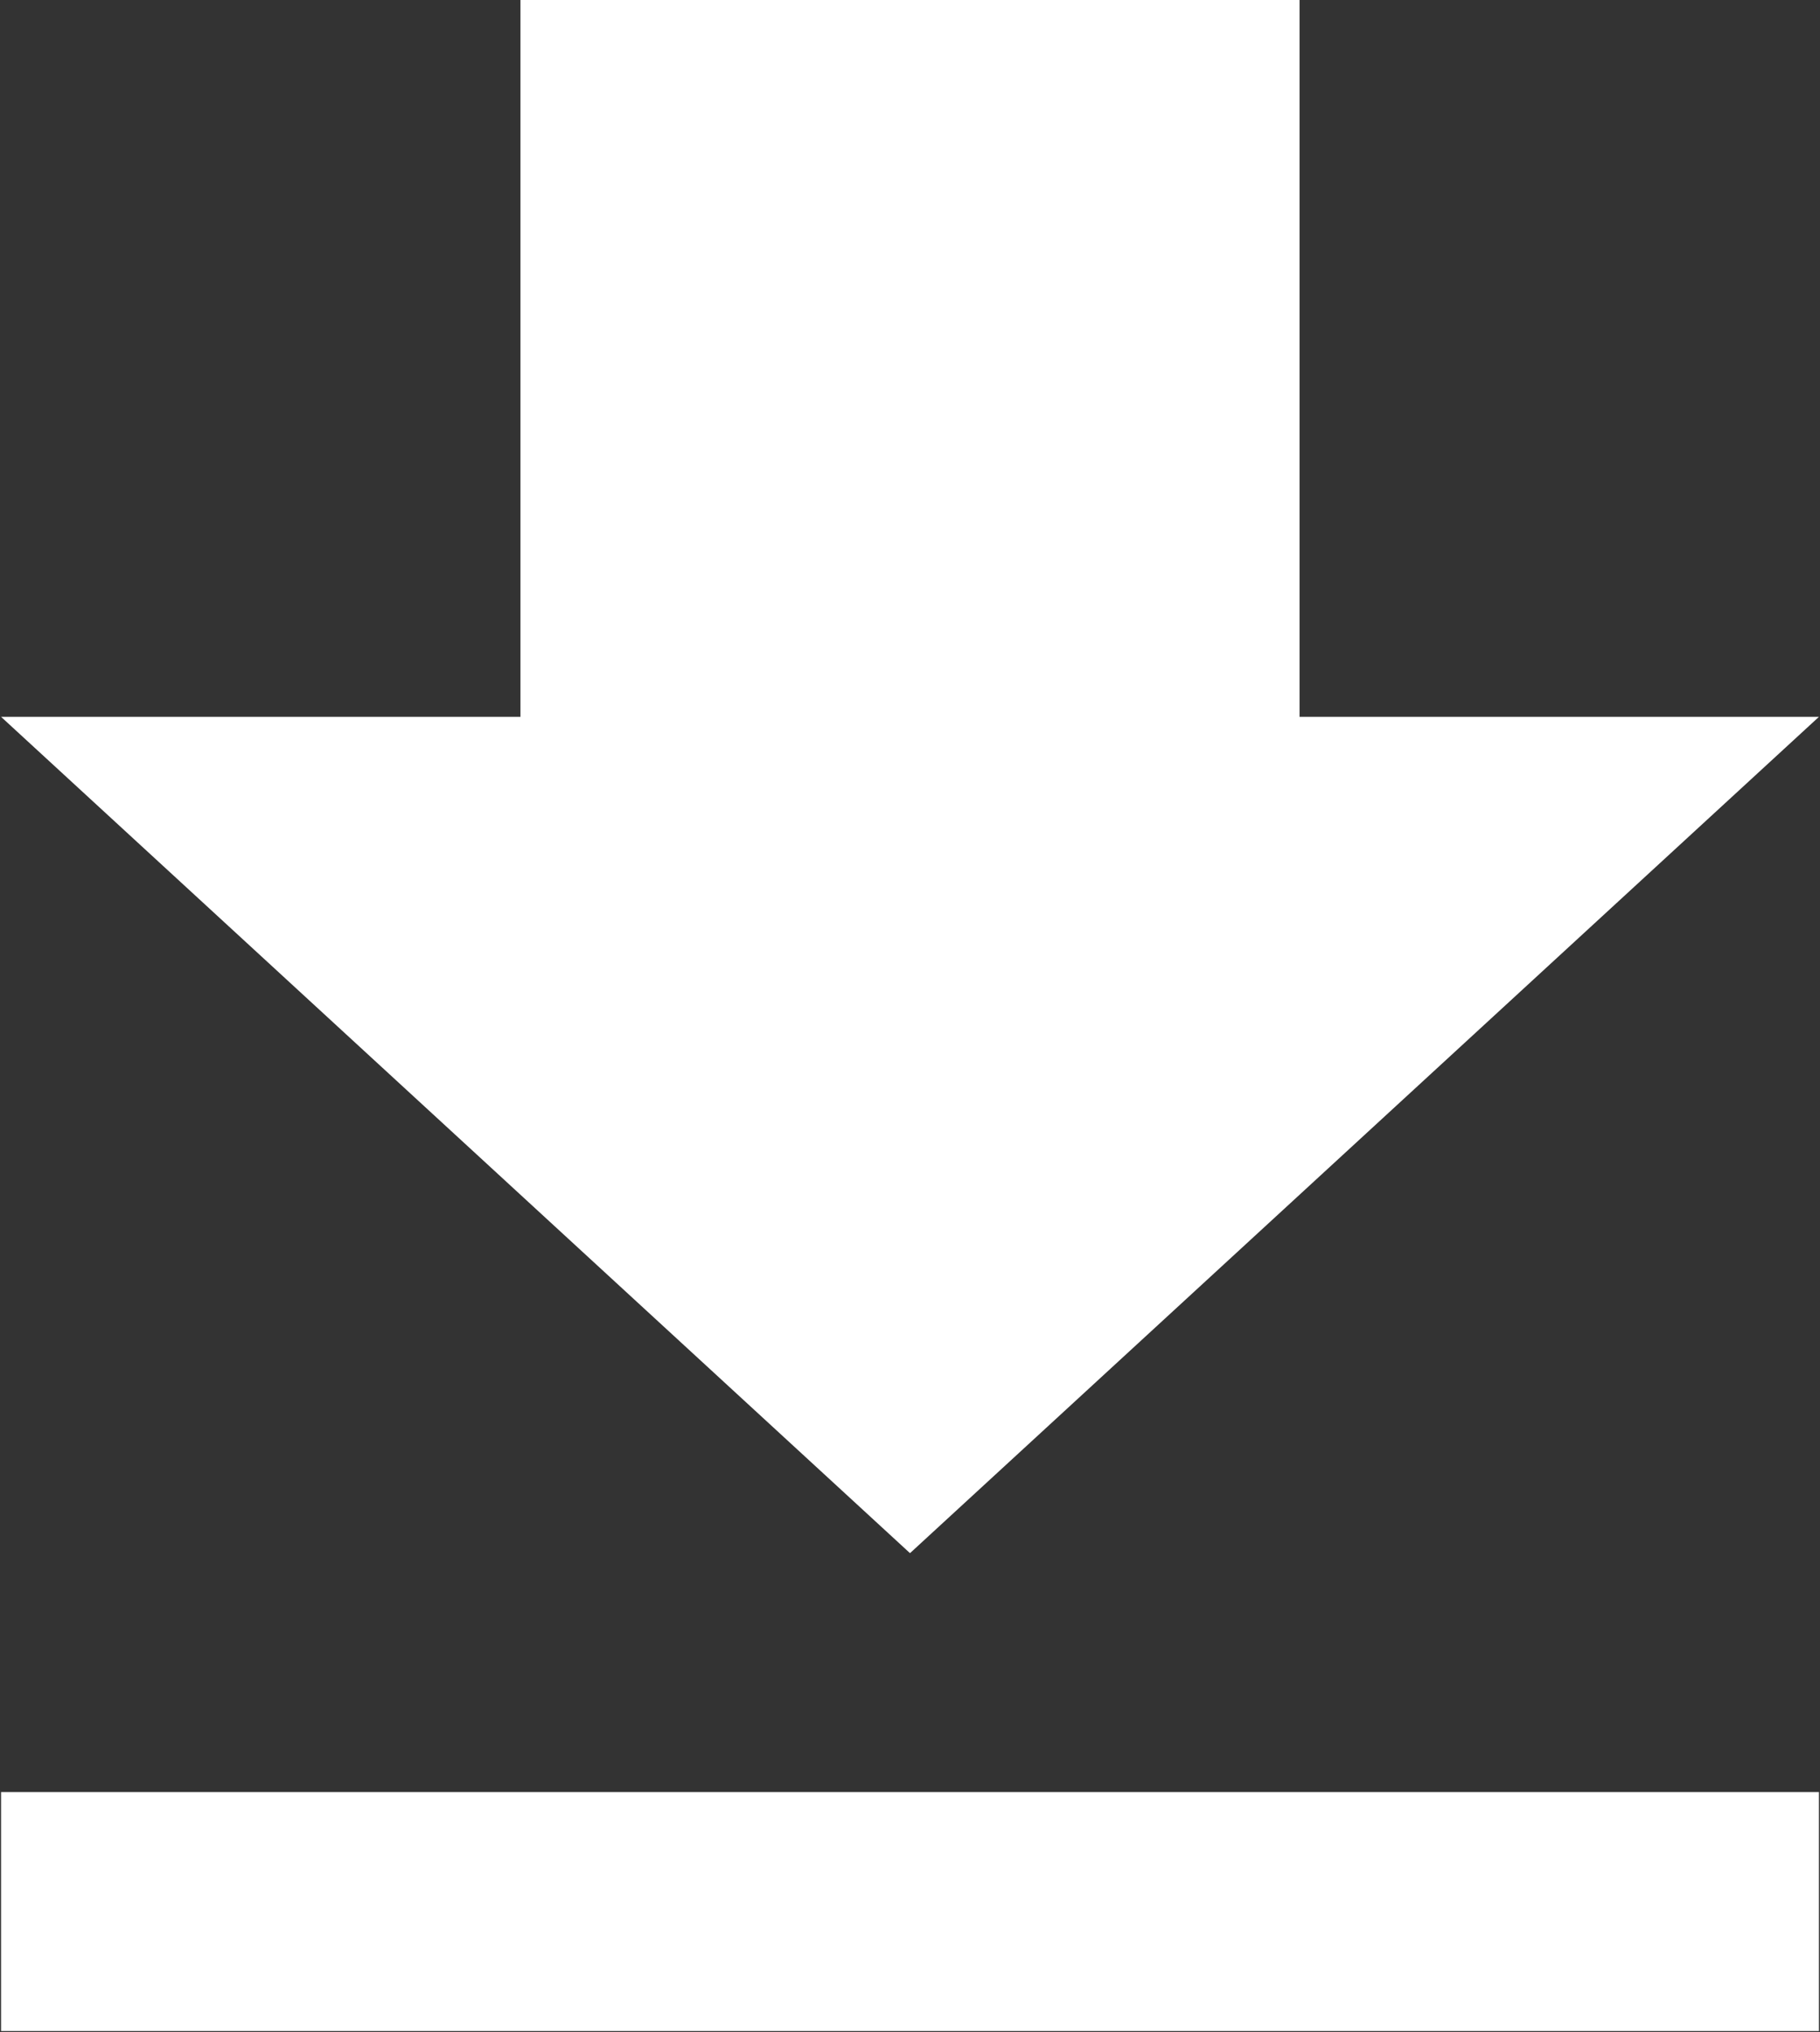 <?xml version="1.0" encoding="UTF-8" standalone="no"?><!-- Generator: Gravit.io -->
<svg xmlns="http://www.w3.org/2000/svg"
     style="isolation:isolate" viewBox="0 0 29.2 32.6" width="29.2pt" height="32.6pt"><rect x="0" y="0" width="29.2" height="32.6" fill="#333333" stroke="none"/><defs><clipPath id="_clipPath_fMFOmjTXqjRT8MJe80g8qn6iry7dRW0D"><rect width="29.2" height="32.6"/></clipPath></defs><g clip-path="url(#_clipPath_fMFOmjTXqjRT8MJe80g8qn6iry7dRW0D)"><path d=" M 29.183 11.5 L 20.85 11.5 L 20.85 0 L 8.35 0 L 8.35 11.5 L 0.017 11.5 L 14.6 24.917 L 29.183 11.5 Z  M 0.017 28.75 L 0.017 32.583 L 29.183 32.583 L 29.183 28.75 L 0.017 28.75 Z " fill="rgb(255,255,255)"/></g></svg>